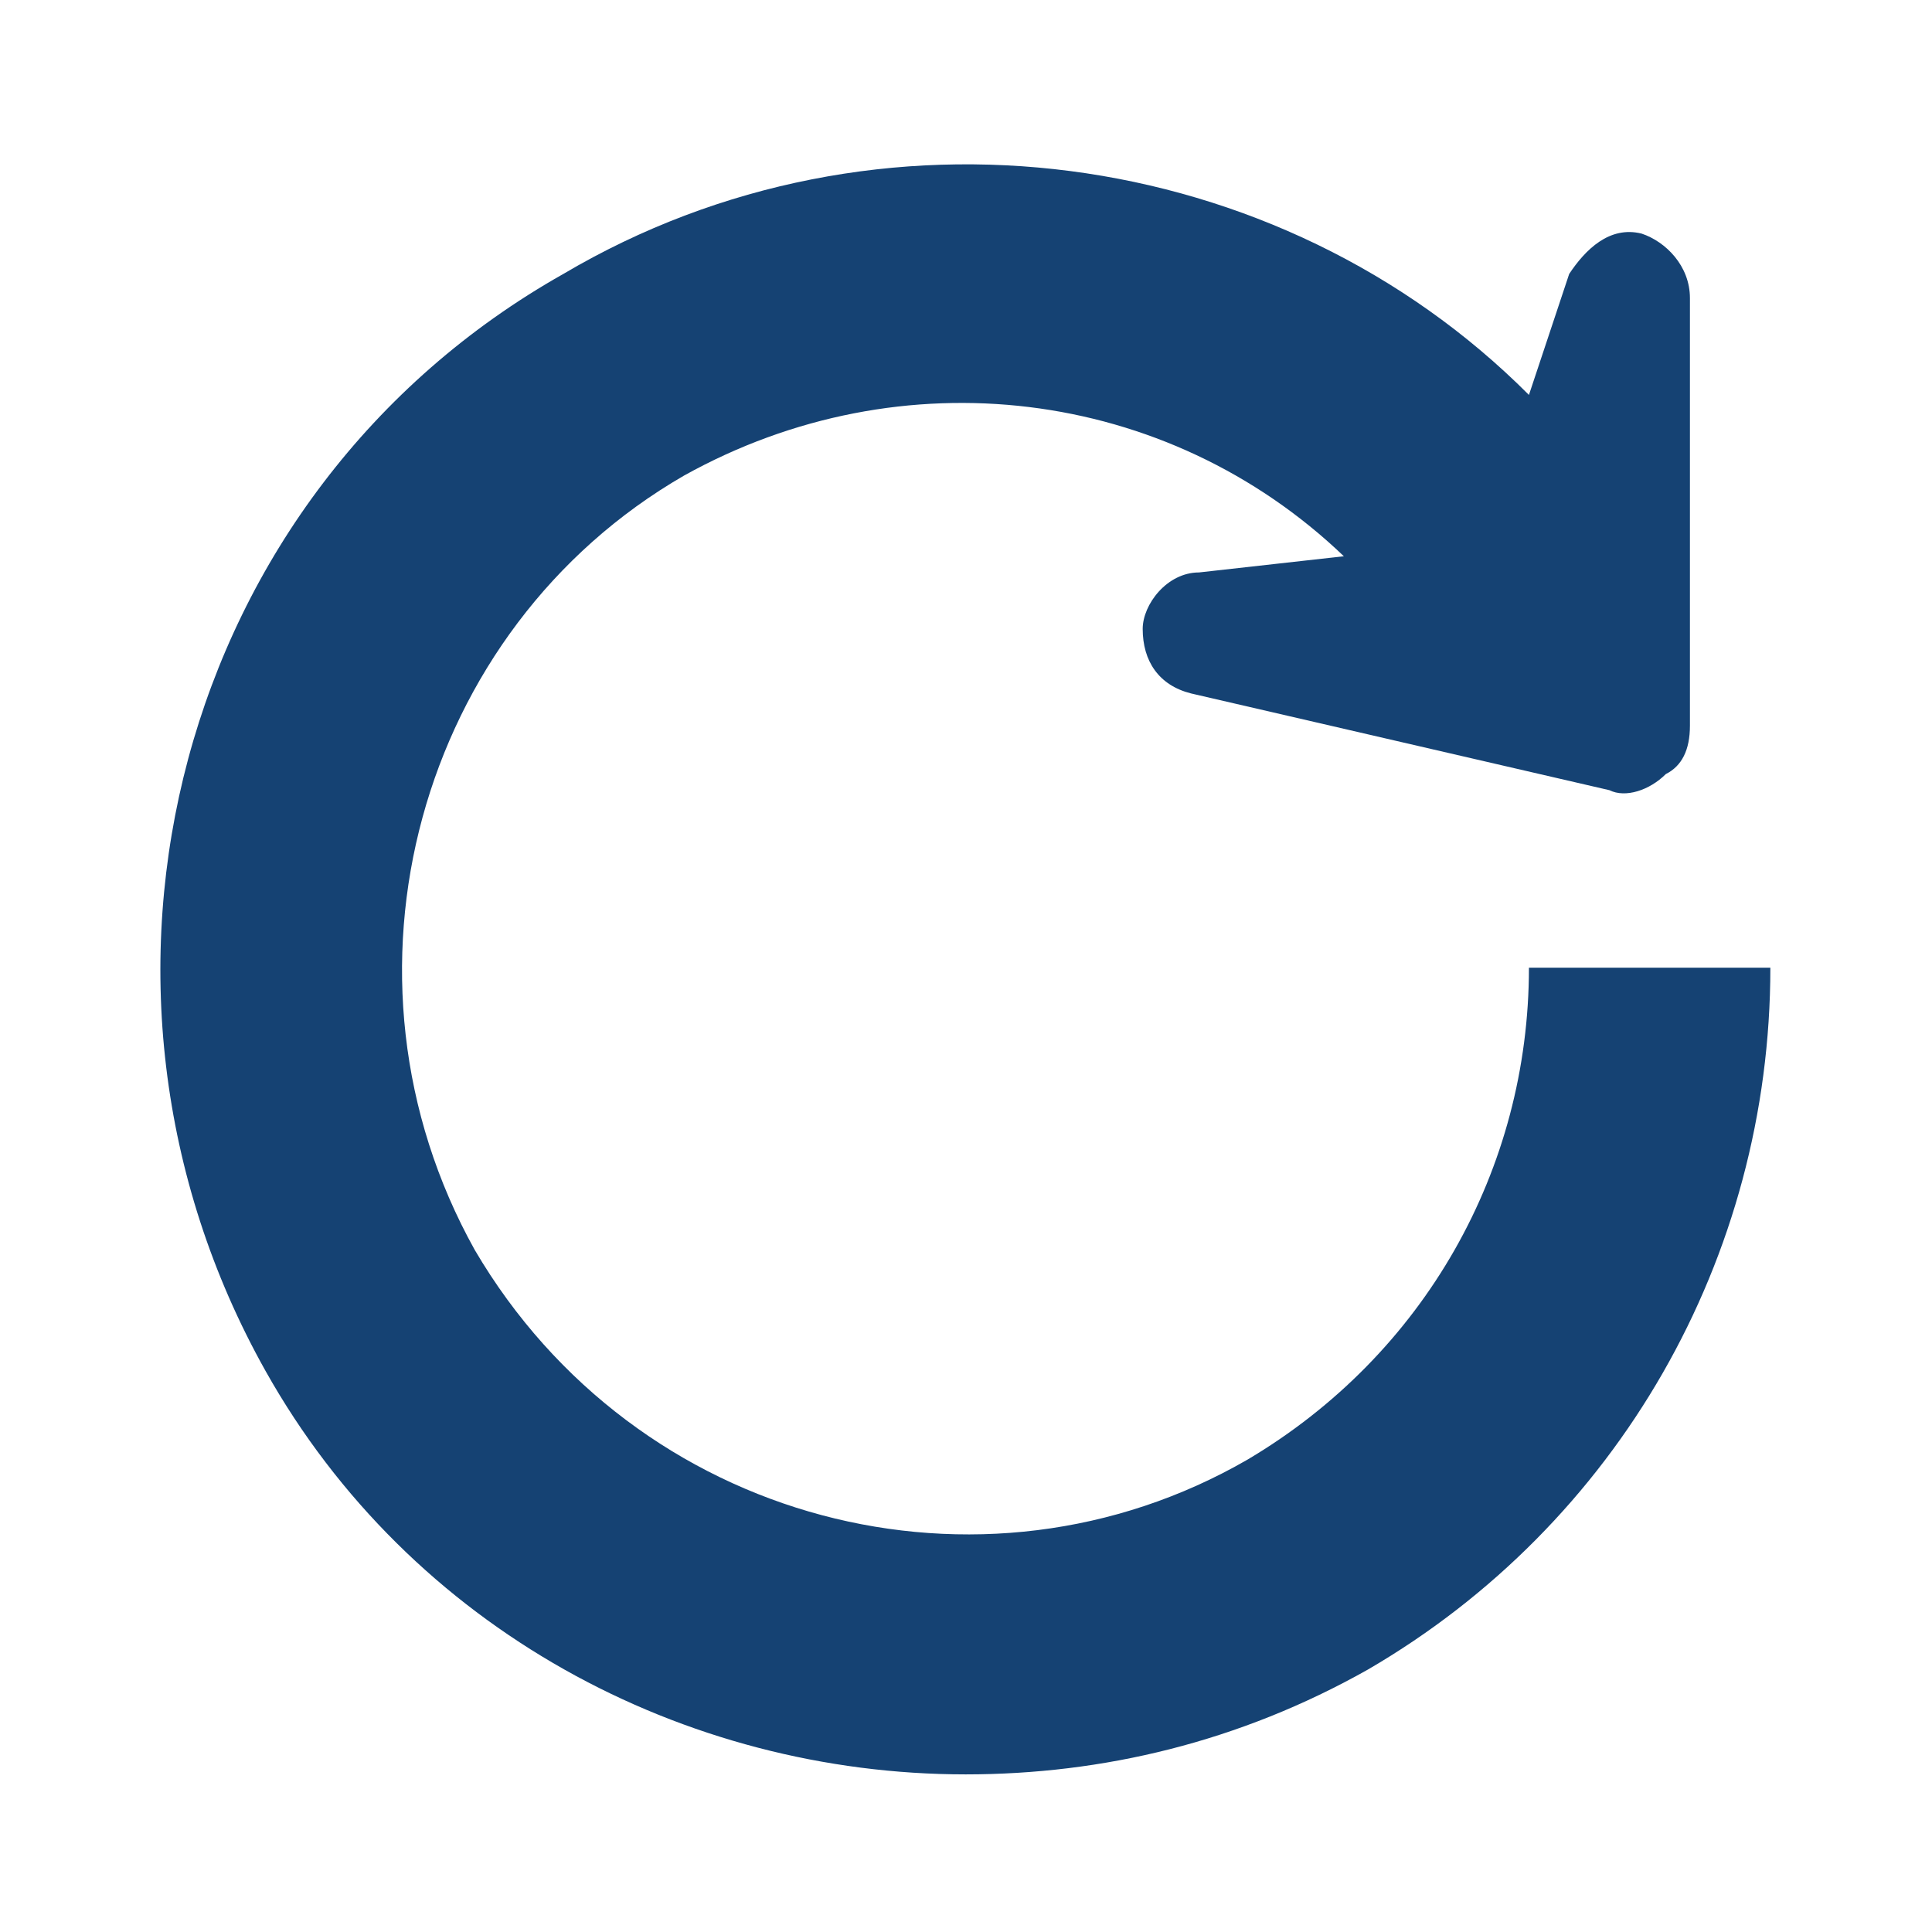 <?xml version="1.0" encoding="UTF-8"?>
<svg width="24px" height="24px" viewBox="0 0 24 24" version="1.1" xmlns="http://www.w3.org/2000/svg" xmlns:xlink="http://www.w3.org/1999/xlink">
    <!-- Generator: Sketch 56.3 (81716) - https://sketch.com -->
    <title>01. Ontwerpprincipes/03 Icons/24/Opnieuw</title>
    <desc>Created with Sketch.</desc>
    <g id="01.-Ontwerpprincipes/03-Icons/24/Opnieuw" stroke="none" stroke-width="1" fill="none" fill-rule="evenodd">
        <g id="Icon" transform="translate(1, 2)" fill="#154273">
            <path d="M17.993,10.021 C17.993,12.526 16.694,14.831 14.495,16.133 C11.196,18.037 6.898,16.935 4.898,13.528 C2.999,10.121 4.199,5.812 7.497,3.908 C10.196,2.405 13.495,2.806 15.694,4.91 L13.895,5.111 C13.495,5.111 13.195,5.511 13.195,5.812 C13.195,6.213 13.395,6.513 13.795,6.614 L18.993,7.816 C19.193,7.916 19.493,7.816 19.693,7.616 C19.893,7.516 19.993,7.315 19.993,7.015 L19.993,1.703 C19.993,1.303 19.693,1.002 19.393,0.902 C18.993,0.802 18.693,1.102 18.493,1.403 L17.993,2.906 C14.895,-0.201 9.897,-0.902 5.998,1.403 C1.2,4.108 -0.399,10.221 2.299,15.031 C4.099,18.238 7.497,20.042 10.996,20.042 C12.695,20.042 14.395,19.641 15.994,18.739 C19.093,16.935 20.992,13.628 20.992,10.021 L17.993,10.021 Z" id="Shape"></path>
        </g>
    </g>
</svg>